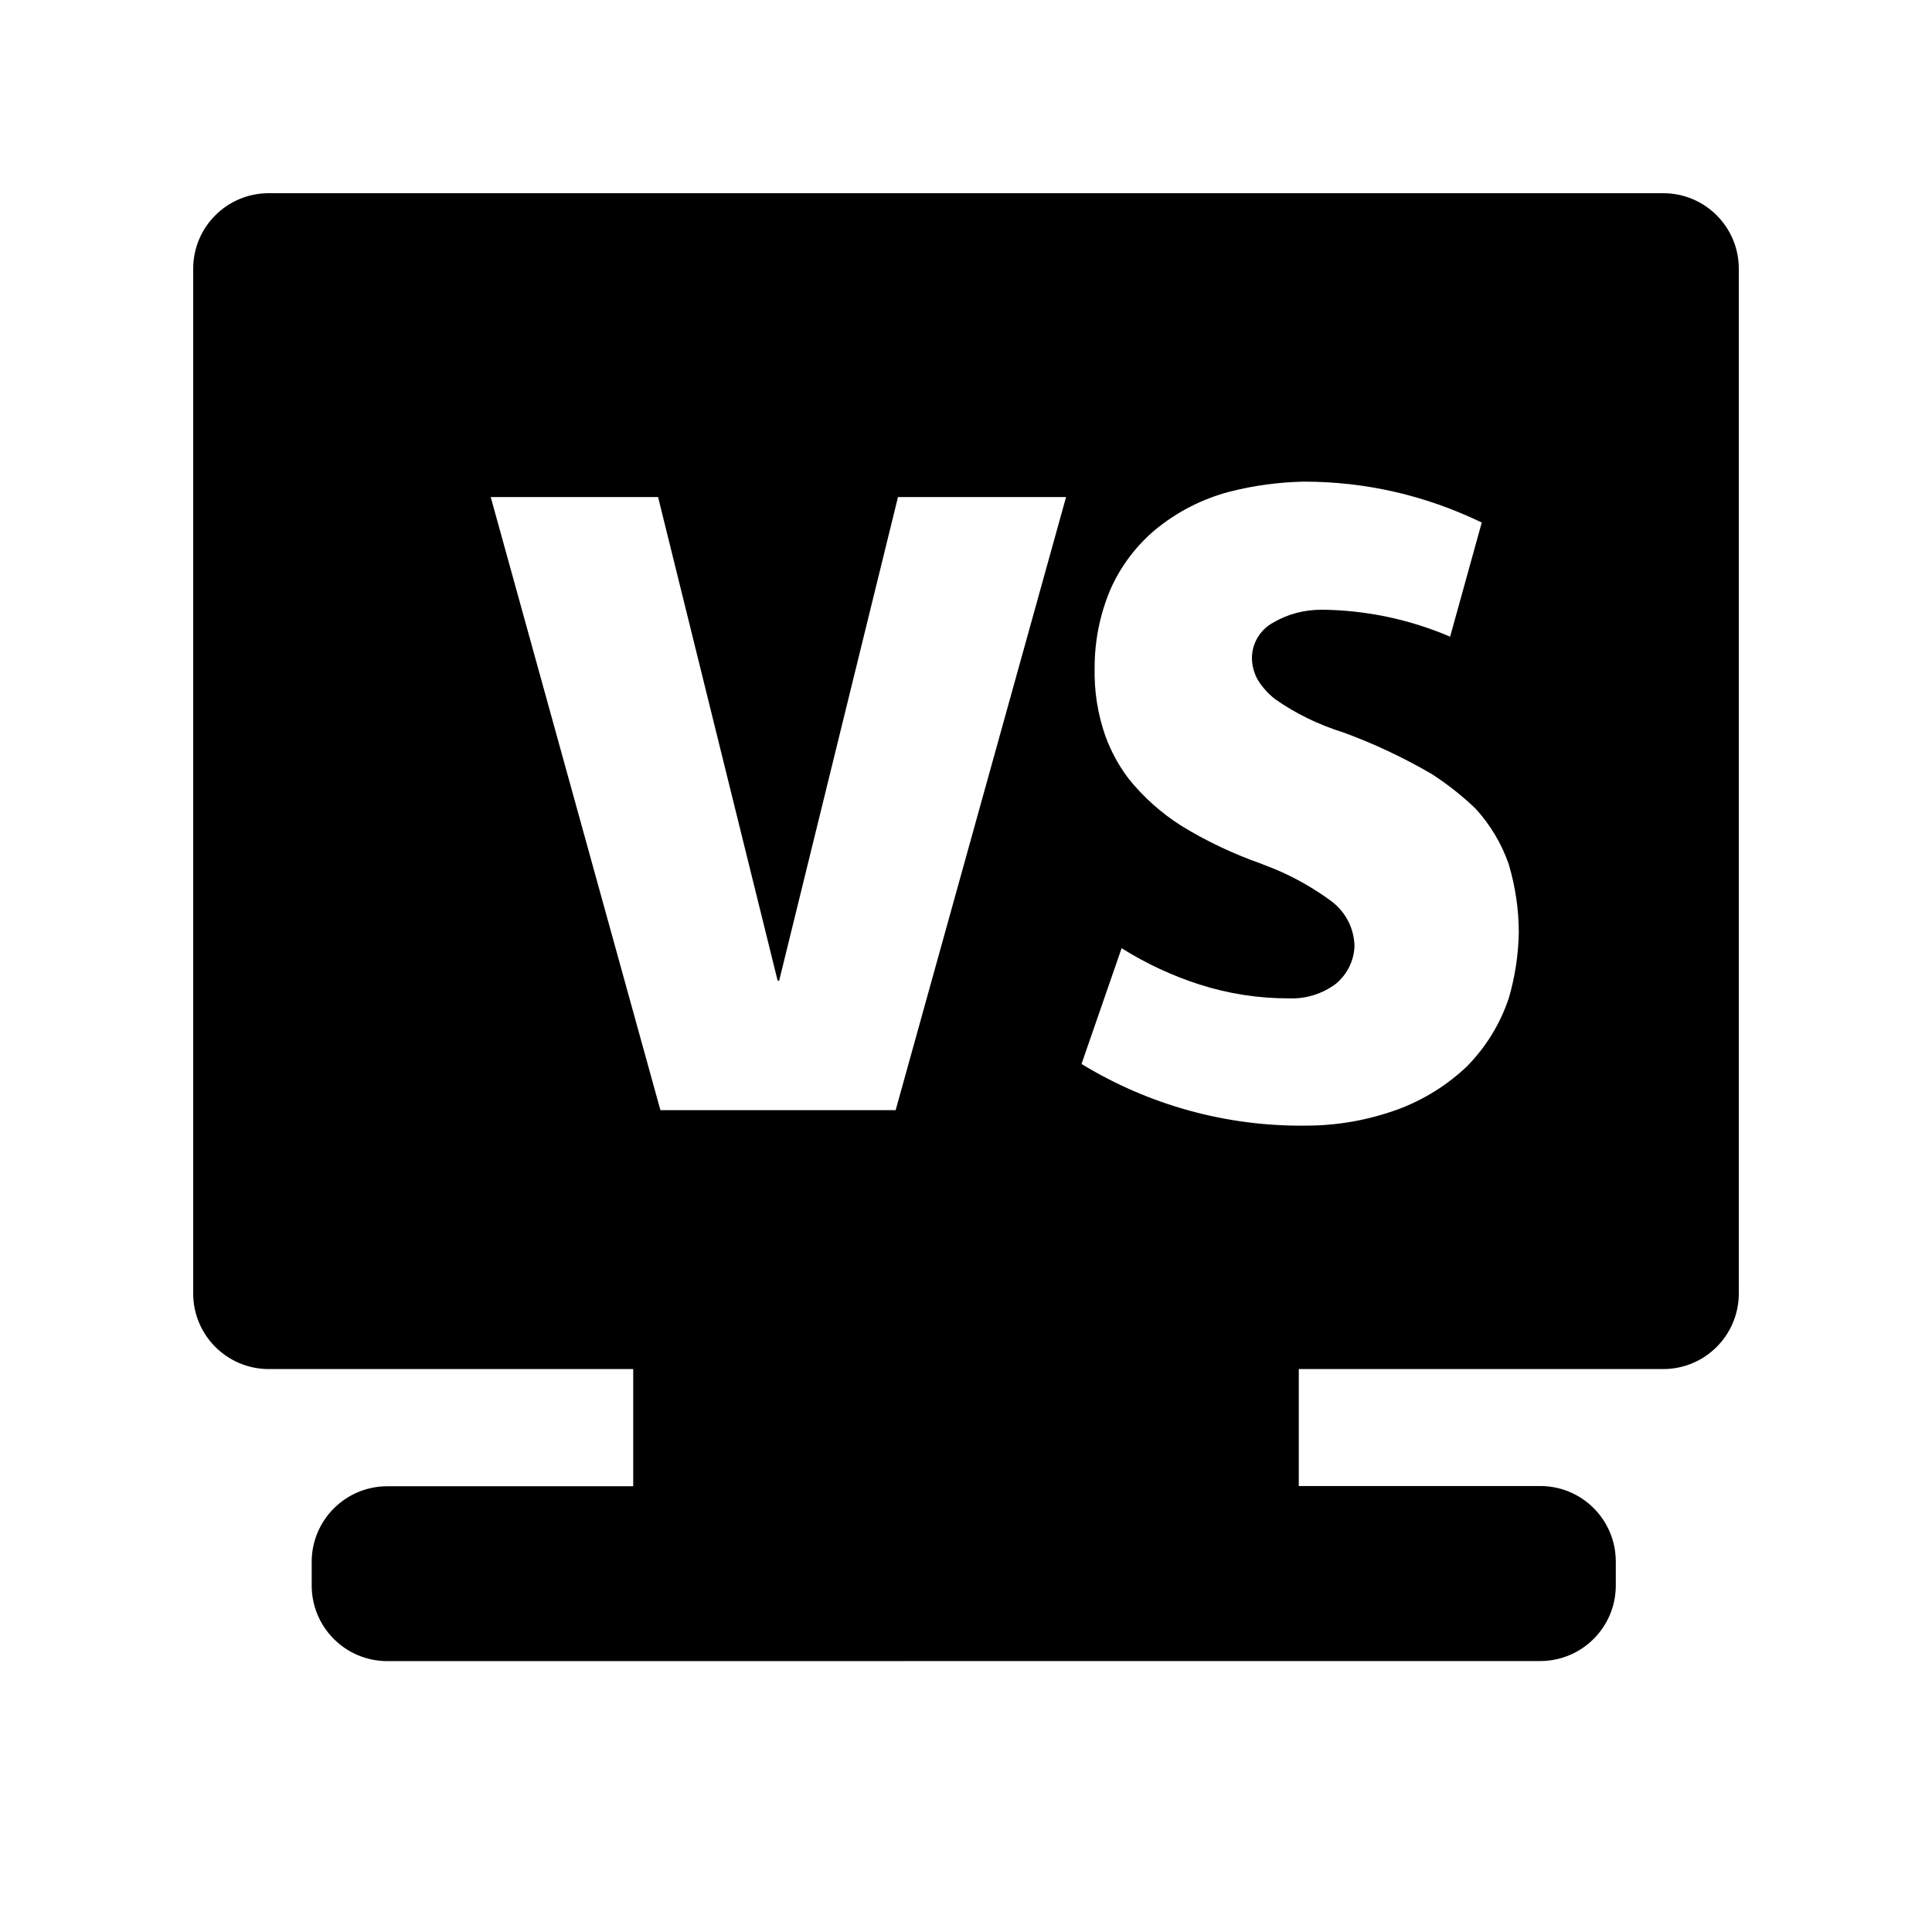 <?xml version="1.0" encoding="UTF-8"?>
<svg width="24px" height="24px" viewBox="0 0 24 24" version="1.1" xmlns="http://www.w3.org/2000/svg" xmlns:xlink="http://www.w3.org/1999/xlink">
    <g id="页面-3" stroke="none" stroke-width="1" fill-rule="evenodd">
        <g id="score1">
            <path d="M20.663,2.4 C21.181,2.401 21.6,2.82 21.6,3.338 L21.6,16.07 C21.599,16.587 21.18,17.006 20.663,17.007 L16.134,17.007 L16.134,18.46 L19.134,18.46 C19.652,18.46 20.071,18.879 20.072,19.397 L20.072,19.697 C20.071,20.214 19.652,20.633 19.135,20.634 L4.809,20.635 C4.292,20.634 3.873,20.215 3.872,19.698 L3.872,19.4 C3.873,18.883 4.292,18.464 4.809,18.463 L7.866,18.463 L7.866,17.007 L3.337,17.007 C2.82,17.006 2.401,16.587 2.4,16.07 L2.4,3.338 C2.4,2.82 2.819,2.401 3.337,2.4 L20.663,2.4 Z M16.194,5.983 C15.881,5.99 15.575,6.031 15.274,6.108 C14.936,6.197 14.629,6.354 14.355,6.577 C14.11,6.782 13.916,7.041 13.789,7.334 C13.662,7.641 13.598,7.96 13.598,8.292 C13.591,8.586 13.636,8.87 13.732,9.145 C13.802,9.336 13.898,9.512 14.019,9.672 C14.203,9.901 14.423,10.098 14.671,10.256 C14.982,10.447 15.313,10.604 15.658,10.726 L15.846,10.8 C16.092,10.904 16.324,11.037 16.539,11.195 C16.717,11.329 16.824,11.537 16.826,11.76 C16.817,11.939 16.734,12.105 16.596,12.22 C16.428,12.346 16.222,12.411 16.012,12.402 C15.635,12.403 15.26,12.345 14.901,12.23 C14.562,12.121 14.24,11.971 13.933,11.779 L13.435,13.217 C14.274,13.729 15.24,13.995 16.223,13.983 C16.612,13.983 16.992,13.916 17.363,13.782 C17.684,13.663 17.977,13.481 18.225,13.245 C18.461,13.003 18.634,12.722 18.742,12.402 C18.819,12.14 18.861,11.869 18.867,11.588 C18.867,11.3 18.825,11.016 18.742,10.735 C18.653,10.48 18.516,10.25 18.33,10.045 C18.164,9.886 17.982,9.742 17.784,9.614 C17.433,9.41 17.066,9.237 16.683,9.097 C16.376,9.001 16.095,8.864 15.84,8.685 C15.75,8.615 15.677,8.532 15.619,8.436 C15.575,8.353 15.552,8.263 15.552,8.168 C15.555,7.988 15.654,7.824 15.811,7.737 C15.996,7.628 16.2,7.574 16.424,7.574 C16.971,7.58 17.511,7.694 18.014,7.909 L18.407,6.491 C17.705,6.153 16.967,5.983 16.194,5.983 Z M8.175,6.175 L6.096,6.175 L8.204,13.791 L11.126,13.791 L13.243,6.175 L11.155,6.175 L9.679,12.182 L9.66,12.182 L8.175,6.175 Z" id="路径_2325" fill-rule="nonzero"></path>
        </g>
    </g>
</svg>